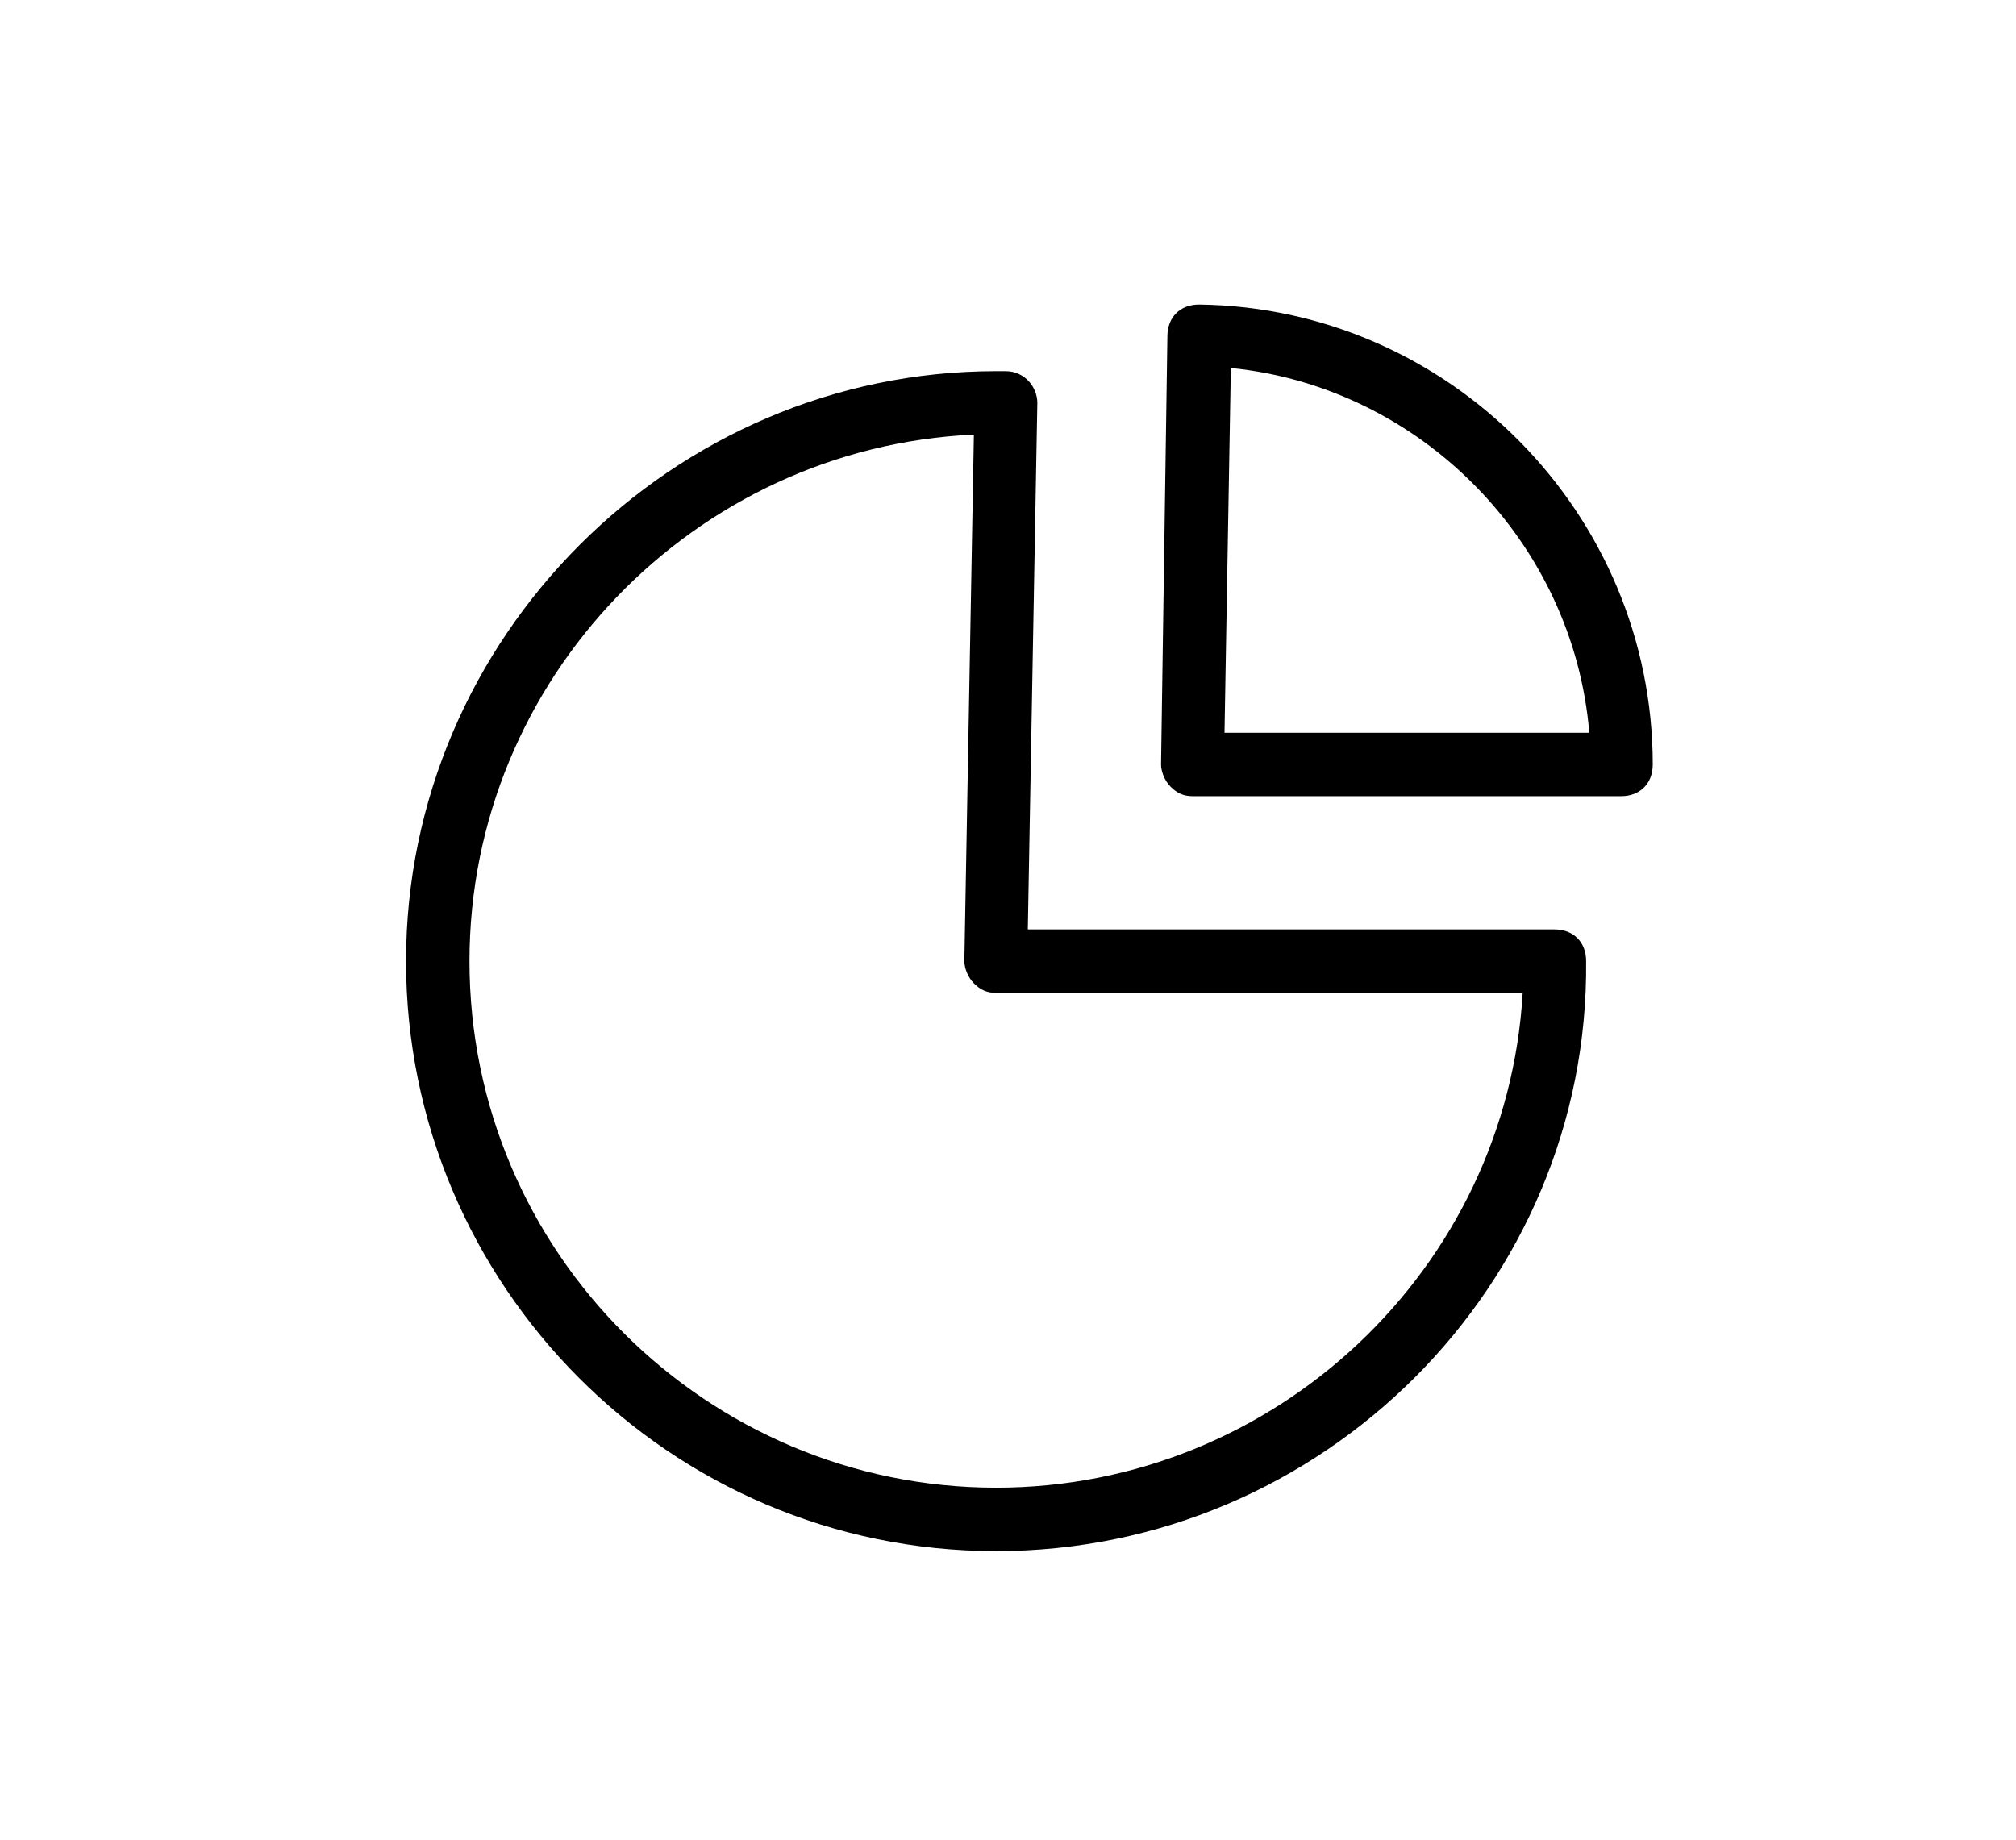 <?xml version="1.0" standalone="no"?><!DOCTYPE svg PUBLIC "-//W3C//DTD SVG 1.1//EN" "http://www.w3.org/Graphics/SVG/1.1/DTD/svg11.dtd"><svg class="icon" width="48px" height="43.81px" viewBox="0 0 1122 1024" version="1.1" xmlns="http://www.w3.org/2000/svg"><path  d="M554.372 863.338c-181.848 0-328.386-148.303-328.386-328.386s148.303-328.386 328.386-328.386h5.297c10.593 0 17.655 8.828 17.655 17.655l-5.297 293.076H865.103c10.593 0 17.655 7.062 17.655 17.655 1.766 180.083-146.538 328.386-328.386 328.386z m-12.359-621.462c-155.366 7.062-280.717 135.945-280.717 293.076 0 162.428 132.414 293.076 293.076 293.076 155.366 0 284.248-121.821 293.076-275.421H554.372c-5.297 0-8.828-1.766-12.359-5.297-3.531-3.531-5.297-8.828-5.297-12.359l5.297-293.076z"  /><path  d="M902.179 443.145H663.834c-5.297 0-8.828-1.766-12.359-5.297-3.531-3.531-5.297-8.828-5.297-12.359l3.531-238.345c0-10.593 7.062-17.655 17.655-17.655 139.476 1.766 252.469 116.524 252.469 256 0 10.593-7.062 17.655-17.655 17.655z m-220.69-35.31h203.034c-8.828-105.931-93.572-192.441-199.503-203.034l-3.531 203.034z"  /></svg>